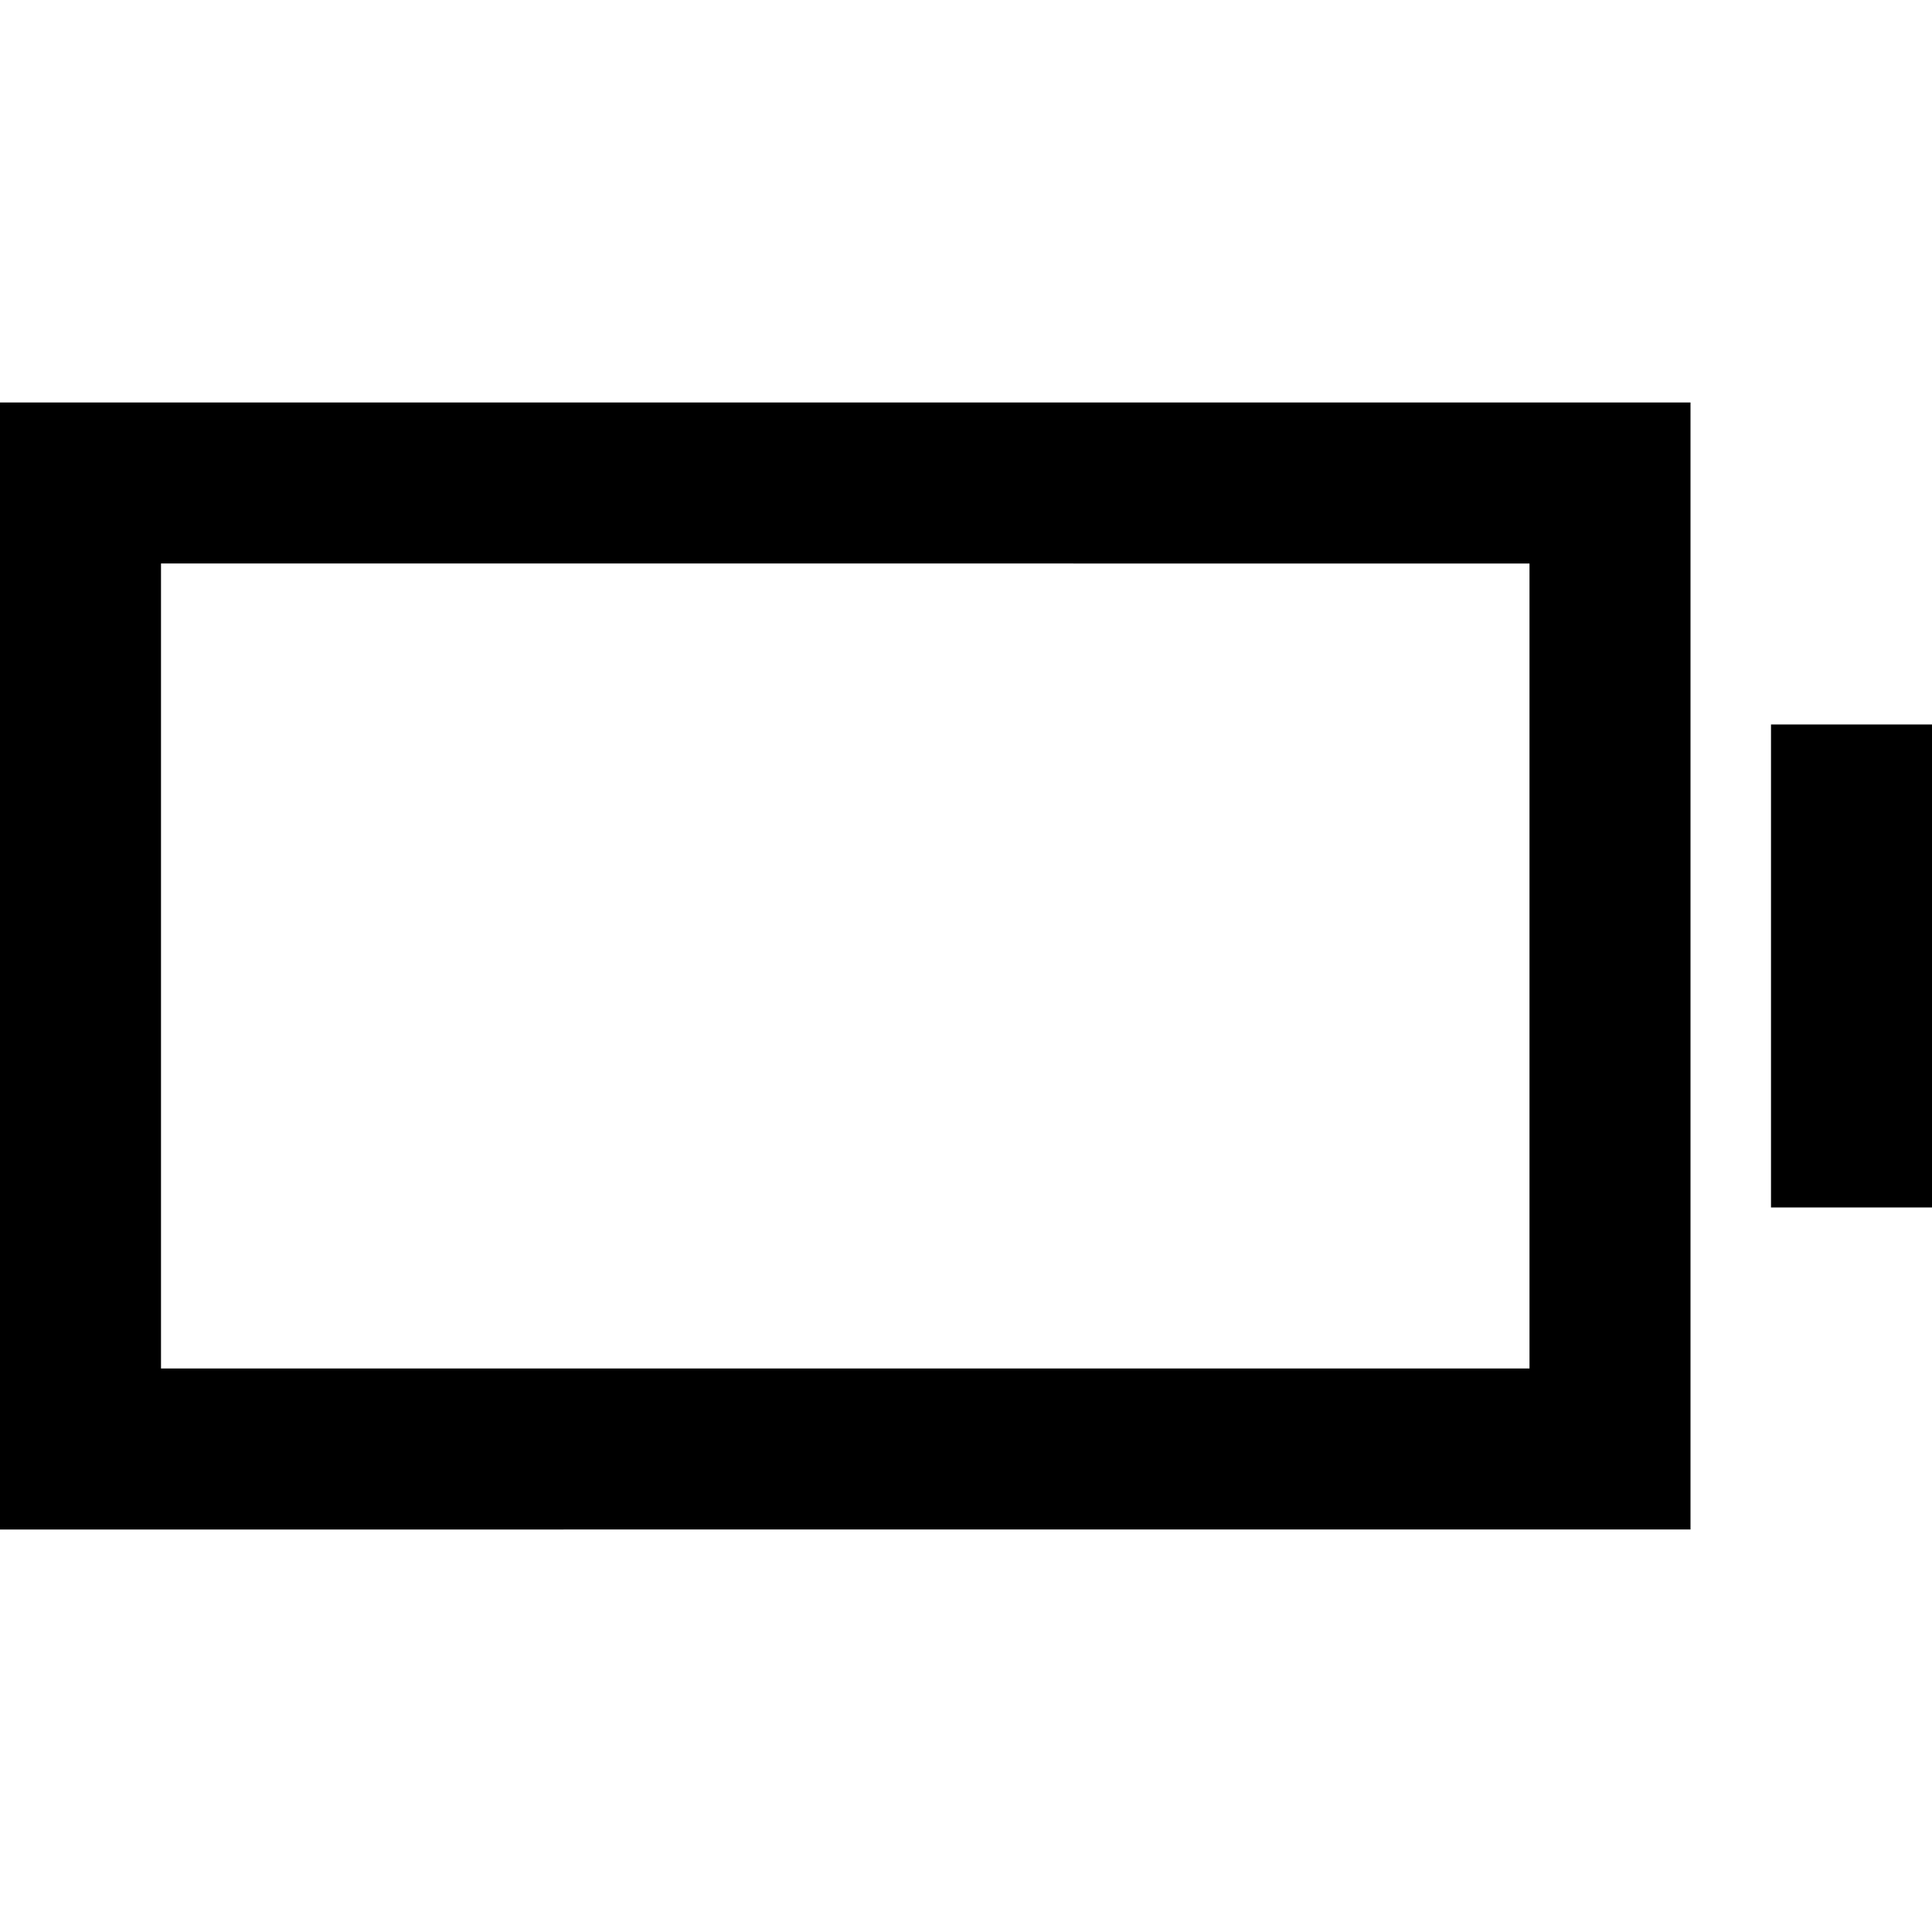 <svg xmlns="http://www.w3.org/2000/svg" xmlns:xlink="http://www.w3.org/1999/xlink" width="24" height="24" viewBox="0 0 24 24"><path fill="currentColor" d="M0 5h21v14H0zm2 2v10h17V7zm22 2v6h-2V9z"/></svg>